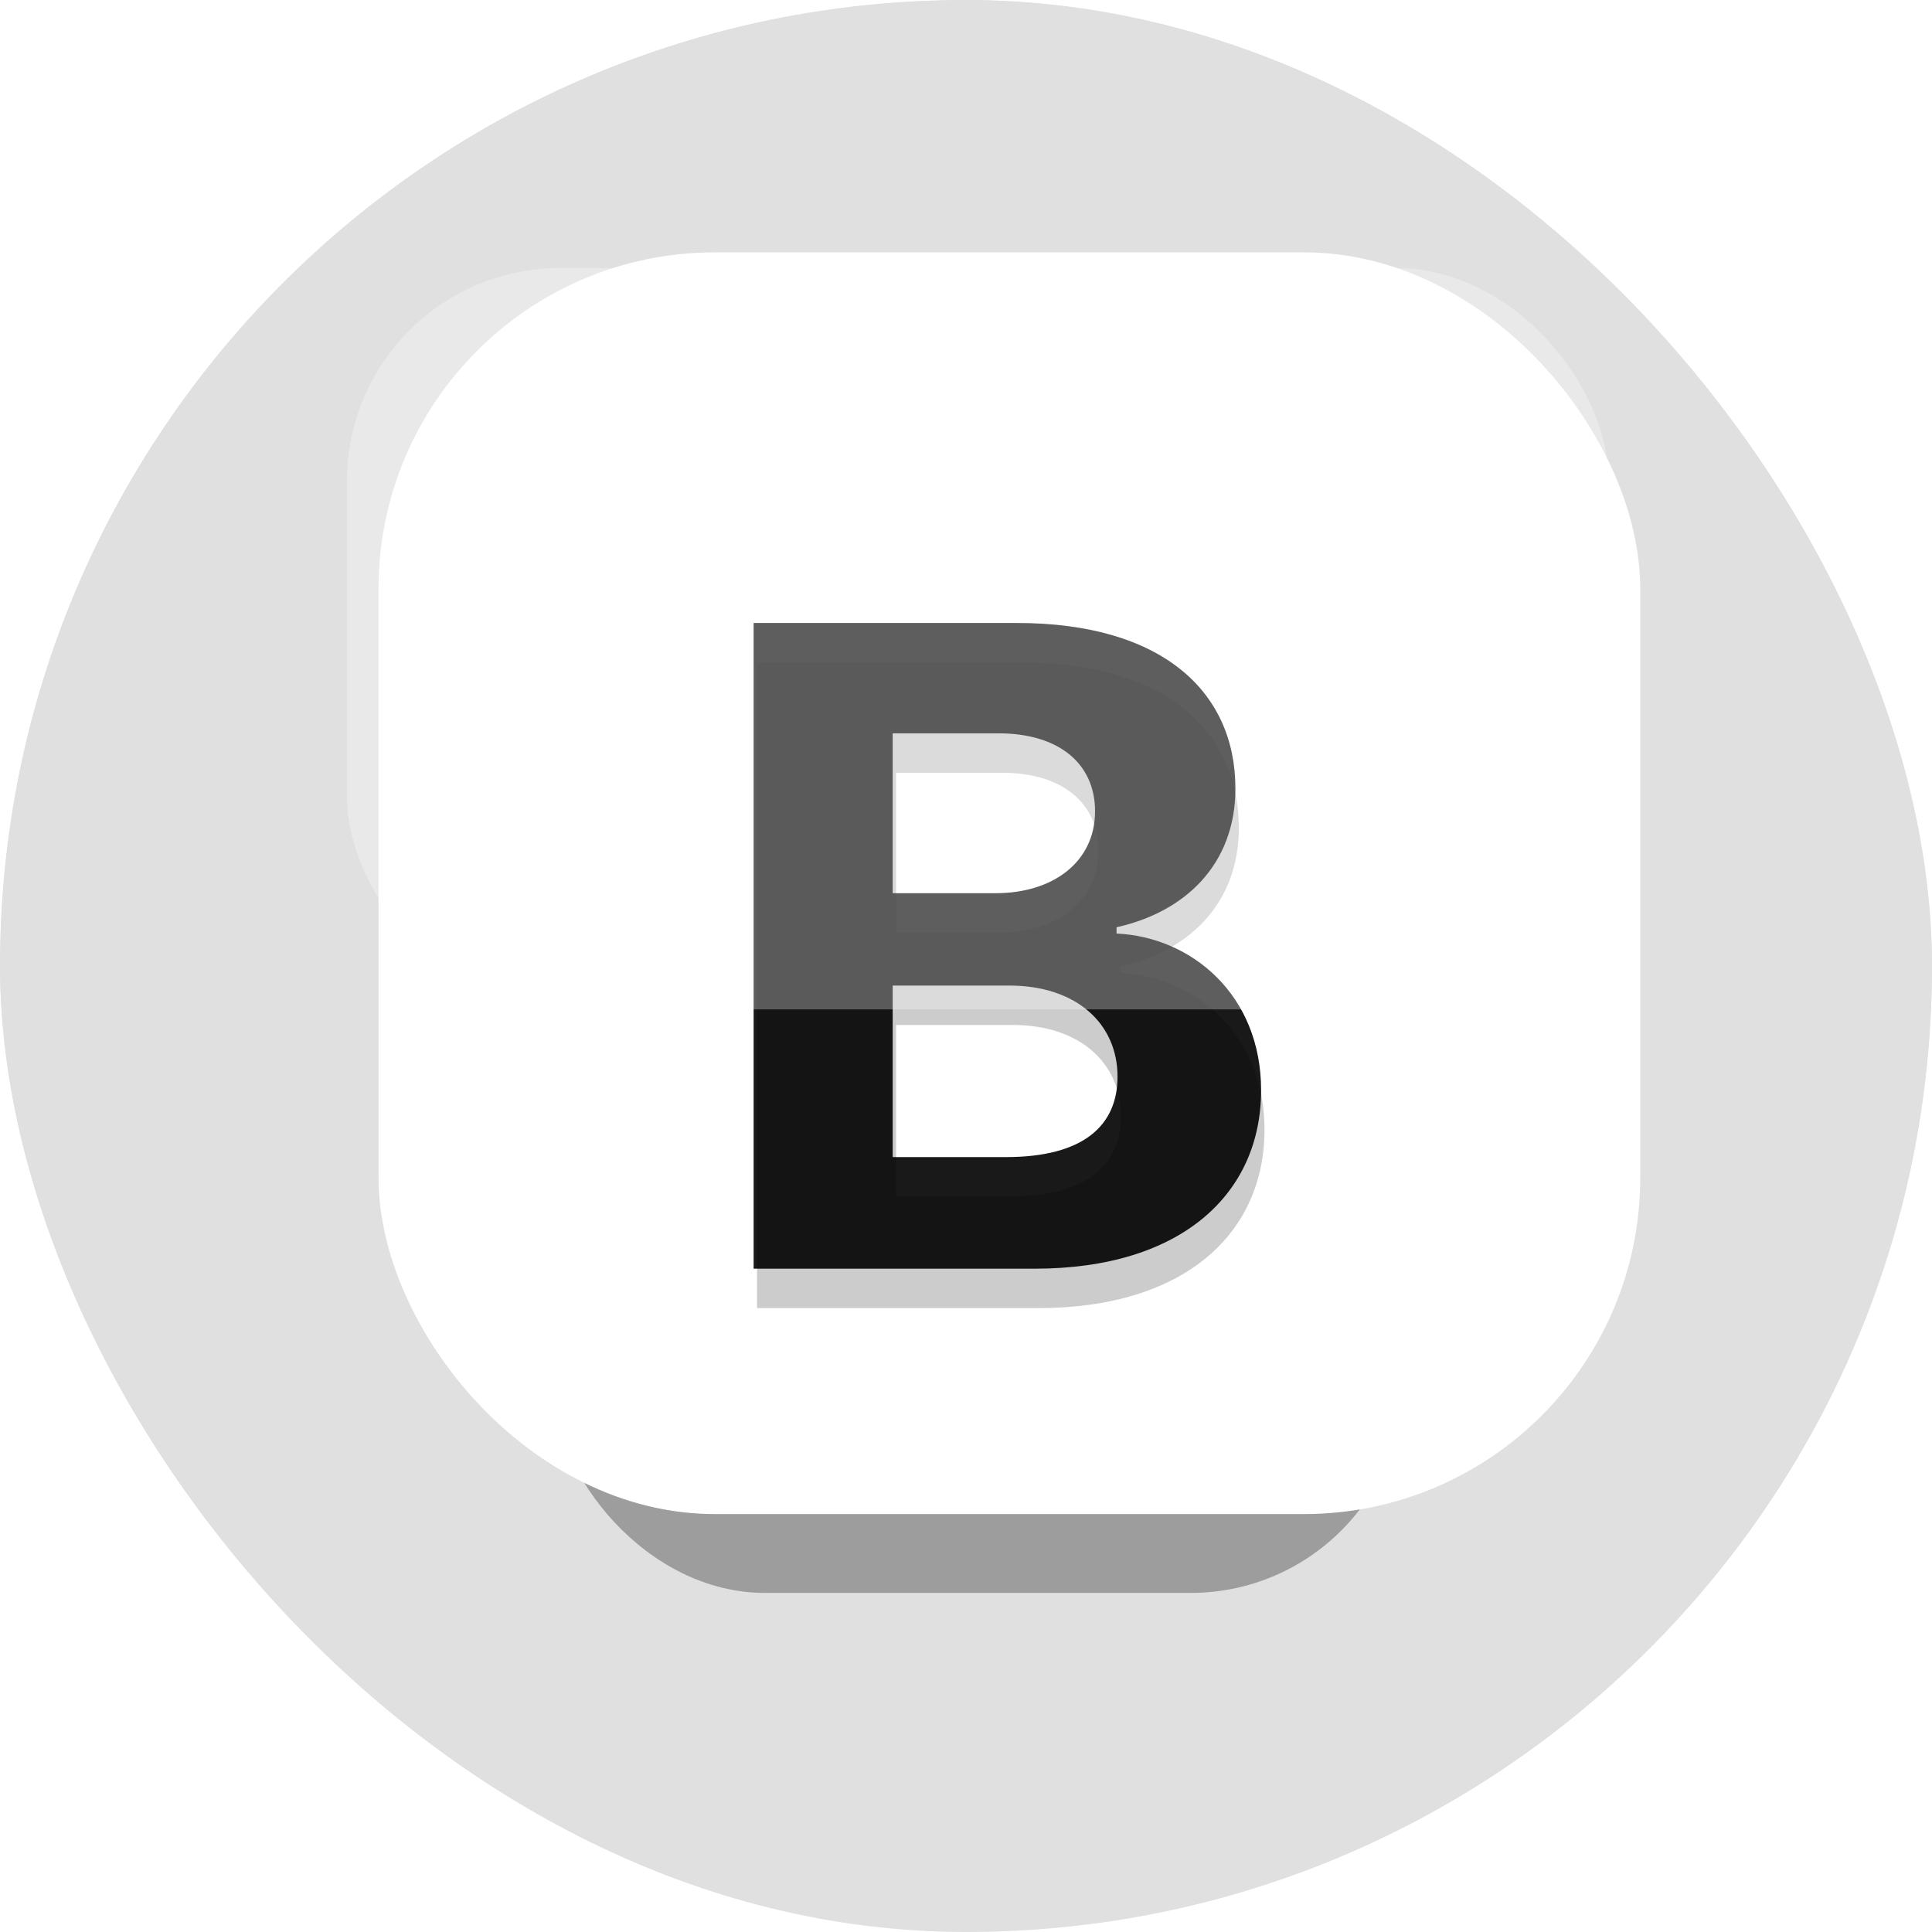 <svg width="128" height="128" viewBox="0 0 128 128" fill="none" xmlns="http://www.w3.org/2000/svg">
<g clip-path="url(#clip0_1218_102760)">
<rect width="128" height="128" rx="64" fill="#E0E0E0"/>
<g filter="url(#filter0_i_1218_102760)">
<rect width="128" height="128.001" rx="26.144" fill="#E0E0E0"/>
</g>
<g filter="url(#filter1_f_1218_102760)">
<rect x="36.571" y="55.901" width="56.425" height="49.633" rx="14.106" fill="black" fill-opacity="0.3"/>
</g>
<g filter="url(#filter2_i_1218_102760)">
<rect x="22.988" y="21.943" width="83.592" height="83.592" rx="22.284" fill="white"/>
</g>
<g filter="url(#filter3_f_1218_102760)">
<path d="M50.155 86.666H68.775C78.564 86.666 83.777 81.652 83.777 74.843C83.777 68.513 79.16 64.691 74.201 64.461V64.043C78.734 63.04 82.075 59.886 82.075 54.852C82.075 48.439 77.223 43.885 67.605 43.885H50.155V86.666ZM59.369 79.271V67.907H67.094C71.52 67.907 74.265 70.414 74.265 73.944C74.265 77.161 72.031 79.271 66.881 79.271H59.369ZM59.369 61.787V51.196H66.37C70.456 51.196 72.776 53.264 72.776 56.356C72.776 59.74 69.967 61.787 66.2 61.787H59.369Z" fill="black" fill-opacity="0.2"/>
</g>
<g filter="url(#filter4_ii_1218_102760)">
<path d="M49.929 85.099H68.549C78.338 85.099 83.551 80.086 83.551 73.276C83.551 66.947 78.933 63.124 73.975 62.894V62.477C78.508 61.474 81.849 58.32 81.849 53.285C81.849 46.873 76.997 42.319 67.379 42.319H49.929V85.099ZM59.143 77.705V66.341H66.868C71.294 66.341 74.039 68.848 74.039 72.378C74.039 75.595 71.805 77.705 66.655 77.705H59.143ZM59.143 60.221V49.63H66.144C70.23 49.63 72.55 51.698 72.55 54.789C72.55 58.173 69.741 60.221 65.974 60.221H59.143Z" fill="black" fill-opacity="0.9"/>
</g>
<g filter="url(#filter5_f_1218_102760)">
<rect x="22.988" y="17.763" width="83.592" height="49.11" rx="14.106" fill="white" fill-opacity="0.3"/>
</g>
</g>
<defs>
<filter id="filter0_i_1218_102760" x="0" y="-0.522" width="128" height="128.523" filterUnits="userSpaceOnUse" color-interpolation-filters="sRGB">
<feFlood flood-opacity="0" result="BackgroundImageFix"/>
<feBlend mode="normal" in="SourceGraphic" in2="BackgroundImageFix" result="shape"/>
<feColorMatrix in="SourceAlpha" type="matrix" values="0 0 0 0 0 0 0 0 0 0 0 0 0 0 0 0 0 0 127 0" result="hardAlpha"/>
<feOffset dy="-0.522"/>
<feGaussianBlur stdDeviation="1.045"/>
<feComposite in2="hardAlpha" operator="arithmetic" k2="-1" k3="1"/>
<feColorMatrix type="matrix" values="0 0 0 0 0 0 0 0 0 0 0 0 0 0 0 0 0 0 0.15 0"/>
<feBlend mode="normal" in2="shape" result="effect1_innerShadow_1218_102760"/>
</filter>
<filter id="filter1_f_1218_102760" x="15.673" y="35.003" width="98.22" height="91.428" filterUnits="userSpaceOnUse" color-interpolation-filters="sRGB">
<feFlood flood-opacity="0" result="BackgroundImageFix"/>
<feBlend mode="normal" in="SourceGraphic" in2="BackgroundImageFix" result="shape"/>
<feGaussianBlur stdDeviation="10.449" result="effect1_foregroundBlur_1218_102760"/>
</filter>
<filter id="filter2_i_1218_102760" x="22.988" y="17.763" width="85.682" height="87.771" filterUnits="userSpaceOnUse" color-interpolation-filters="sRGB">
<feFlood flood-opacity="0" result="BackgroundImageFix"/>
<feBlend mode="normal" in="SourceGraphic" in2="BackgroundImageFix" result="shape"/>
<feColorMatrix in="SourceAlpha" type="matrix" values="0 0 0 0 0 0 0 0 0 0 0 0 0 0 0 0 0 0 127 0" result="hardAlpha"/>
<feOffset dx="2.09" dy="-5.224"/>
<feGaussianBlur stdDeviation="2.09"/>
<feComposite in2="hardAlpha" operator="arithmetic" k2="-1" k3="1"/>
<feColorMatrix type="matrix" values="0 0 0 0 0.949 0 0 0 0 0.949 0 0 0 0 0.949 0 0 0 1 0"/>
<feBlend mode="normal" in2="shape" result="effect1_innerShadow_1218_102760"/>
</filter>
<filter id="filter3_f_1218_102760" x="48.066" y="41.795" width="37.802" height="46.96" filterUnits="userSpaceOnUse" color-interpolation-filters="sRGB">
<feFlood flood-opacity="0" result="BackgroundImageFix"/>
<feBlend mode="normal" in="SourceGraphic" in2="BackgroundImageFix" result="shape"/>
<feGaussianBlur stdDeviation="1.045" result="effect1_foregroundBlur_1218_102760"/>
</filter>
<filter id="filter4_ii_1218_102760" x="49.929" y="41.274" width="33.622" height="44.348" filterUnits="userSpaceOnUse" color-interpolation-filters="sRGB">
<feFlood flood-opacity="0" result="BackgroundImageFix"/>
<feBlend mode="normal" in="SourceGraphic" in2="BackgroundImageFix" result="shape"/>
<feColorMatrix in="SourceAlpha" type="matrix" values="0 0 0 0 0 0 0 0 0 0 0 0 0 0 0 0 0 0 127 0" result="hardAlpha"/>
<feOffset dy="-1.567"/>
<feGaussianBlur stdDeviation="0.522"/>
<feComposite in2="hardAlpha" operator="arithmetic" k2="-1" k3="1"/>
<feColorMatrix type="matrix" values="0 0 0 0 0 0 0 0 0 0 0 0 0 0 0 0 0 0 1 0"/>
<feBlend mode="normal" in2="shape" result="effect1_innerShadow_1218_102760"/>
<feColorMatrix in="SourceAlpha" type="matrix" values="0 0 0 0 0 0 0 0 0 0 0 0 0 0 0 0 0 0 127 0" result="hardAlpha"/>
<feOffset dy="0.522"/>
<feGaussianBlur stdDeviation="0.522"/>
<feComposite in2="hardAlpha" operator="arithmetic" k2="-1" k3="1"/>
<feColorMatrix type="matrix" values="0 0 0 0 1 0 0 0 0 1 0 0 0 0 1 0 0 0 0.2 0"/>
<feBlend mode="normal" in2="effect1_innerShadow_1218_102760" result="effect2_innerShadow_1218_102760"/>
</filter>
<filter id="filter5_f_1218_102760" x="2.09" y="-3.135" width="125.388" height="90.906" filterUnits="userSpaceOnUse" color-interpolation-filters="sRGB">
<feFlood flood-opacity="0" result="BackgroundImageFix"/>
<feBlend mode="normal" in="SourceGraphic" in2="BackgroundImageFix" result="shape"/>
<feGaussianBlur stdDeviation="10.449" result="effect1_foregroundBlur_1218_102760"/>
</filter>
<clipPath id="clip0_1218_102760">
<rect width="128" height="128" rx="64" fill="white"/>
</clipPath>
</defs>
</svg>

